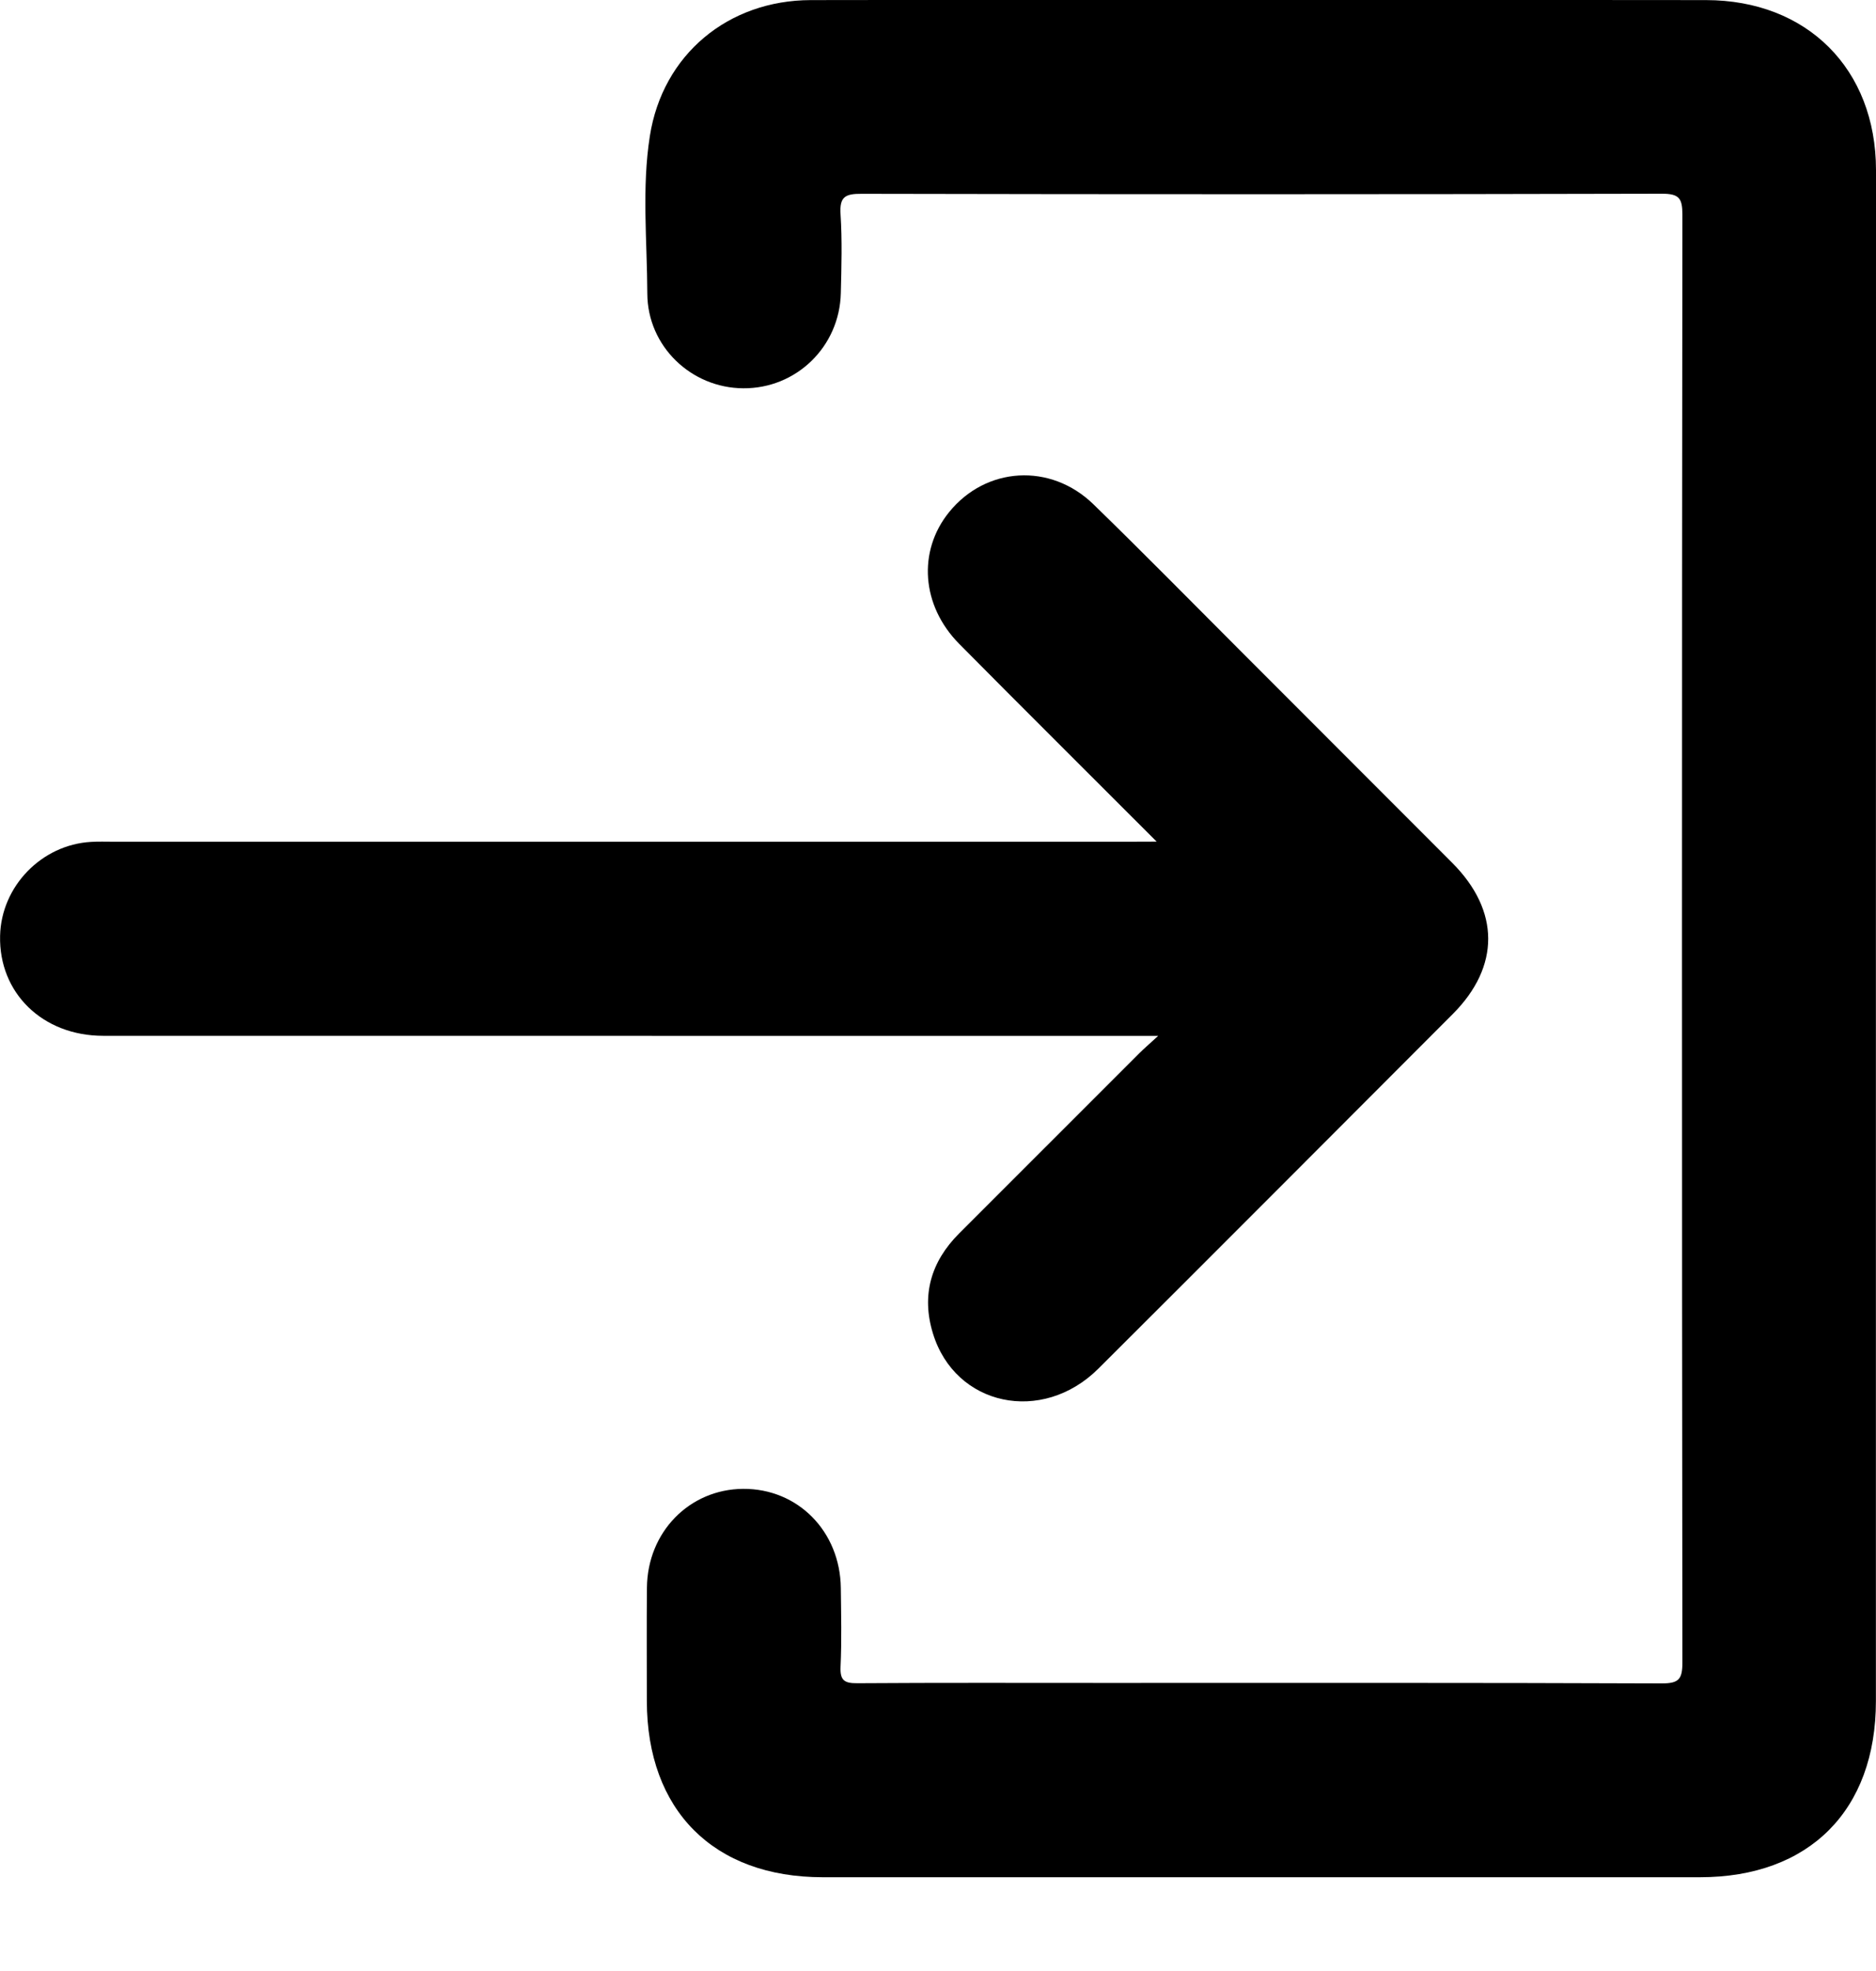 <svg width="20" height="21" viewBox="0 0 20 21" fill="none" xmlns="http://www.w3.org/2000/svg">
<g clip-path="url(#clip0_4148_1367)">
<path d="M19.999 10.001C19.999 12.708 19.999 15.416 19.999 18.124C19.999 19.288 19.288 20.001 18.123 20.001C15.006 20.001 11.889 20.001 8.772 20.001C7.607 20.001 6.897 19.288 6.896 18.123C6.896 17.721 6.893 17.318 6.897 16.916C6.902 16.324 7.349 15.867 7.922 15.863C8.506 15.859 8.957 16.316 8.964 16.92C8.967 17.2 8.974 17.48 8.961 17.76C8.955 17.906 9.004 17.935 9.14 17.934C10.017 17.928 10.893 17.931 11.769 17.931C13.751 17.931 15.734 17.928 17.716 17.936C17.897 17.936 17.936 17.892 17.936 17.714C17.93 12.572 17.93 7.429 17.936 2.287C17.936 2.112 17.901 2.064 17.718 2.064C14.874 2.071 12.029 2.071 9.185 2.065C9.012 2.064 8.949 2.095 8.961 2.282C8.979 2.56 8.971 2.841 8.964 3.122C8.951 3.694 8.489 4.141 7.924 4.137C7.368 4.134 6.903 3.689 6.901 3.128C6.899 2.568 6.841 2.003 6.928 1.45C7.064 0.581 7.763 0.003 8.643 0.001C10.69 -0.003 12.736 1.77501e-05 14.783 1.77501e-05C15.918 1.77501e-05 17.053 -0.001 18.188 0.001C19.265 0.002 19.999 0.734 20 1.812C20.001 4.542 19.999 7.271 19.999 10.001Z" fill="black"/>
<path d="M12.331 8.967C11.605 8.24 10.912 7.553 10.226 6.86C9.822 6.452 9.782 5.872 10.118 5.457C10.51 4.972 11.199 4.928 11.657 5.373C12.182 5.883 12.696 6.406 13.214 6.924C13.971 7.681 14.728 8.438 15.484 9.195C15.991 9.704 15.993 10.297 15.489 10.803C14.23 12.063 12.972 13.325 11.71 14.582C11.11 15.179 10.183 14.982 9.946 14.207C9.821 13.801 9.924 13.443 10.225 13.142C10.865 12.503 11.505 11.863 12.145 11.223C12.195 11.173 12.249 11.127 12.347 11.037C12.216 11.037 12.142 11.037 12.068 11.037C8.412 11.037 4.756 11.037 1.1 11.036C0.454 11.036 -0.014 10.579 0.001 9.97C0.013 9.444 0.443 9 0.97 8.97C1.049 8.965 1.128 8.968 1.207 8.968C4.82 8.968 8.432 8.968 12.046 8.968C12.124 8.967 12.202 8.967 12.331 8.967Z" fill="black"/>
</g>
<defs>
<clipPath id="clip0_4148_1367">
<rect width="20" height="20.001" fill="white"/>
</clipPath>
</defs>
</svg>
